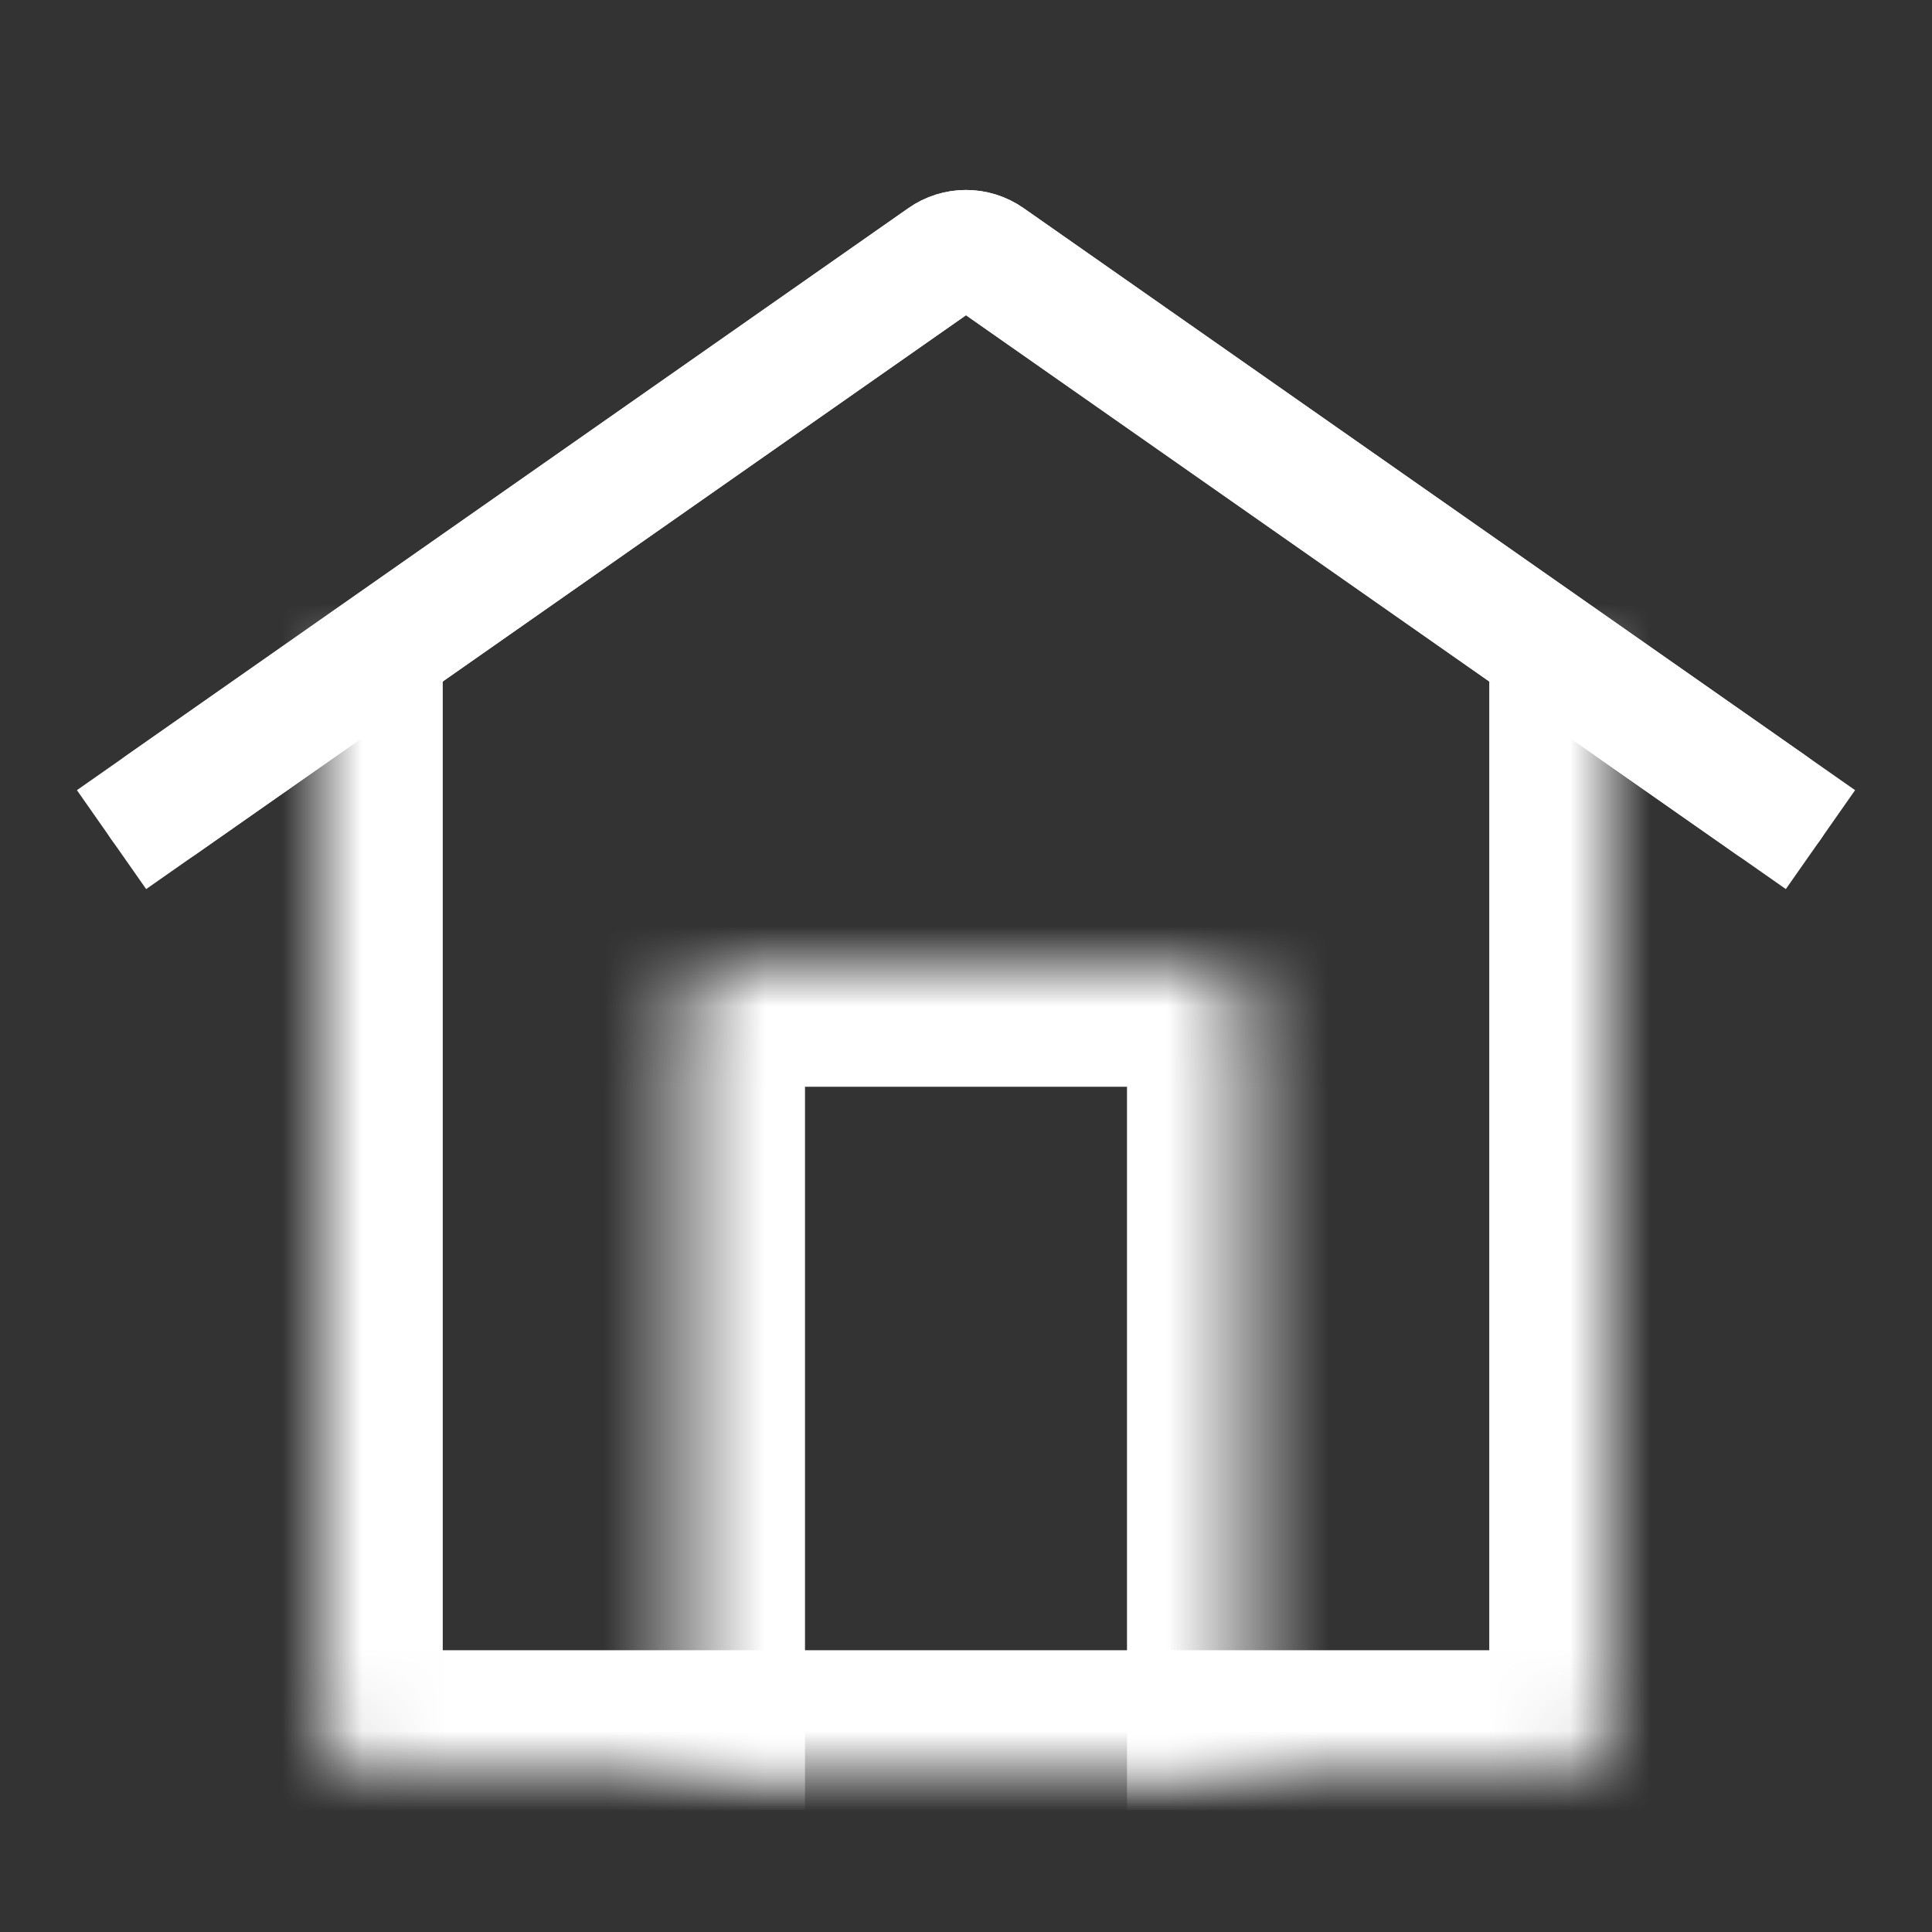 <svg width="24" height="24" viewBox="0 0 24 24" fill="none" xmlns="http://www.w3.org/2000/svg">
<rect x="0" y="0" width="24" height="24" fill="#333333" stroke="none"/>
<mask id="path-1-inside-1_872_1310" fill="white">
<path fill-rule="evenodd" clip-rule="evenodd" d="M4 8V21.5C4 21.776 4.224 22 4.5 22H19.5C19.776 22 20 21.776 20 21.5V8"/>
</mask>
<path d="M5.5 8V6.5H2.5V8H5.5ZM21.5 8V6.5H18.5V8H21.5ZM2.5 8V21.5H5.5V8H2.5ZM4.5 23.5H19.5V20.5H4.5V23.5ZM21.5 21.5V8H18.5V21.5H21.5ZM19.5 23.5C20.605 23.5 21.5 22.605 21.5 21.5H18.5C18.5 20.948 18.948 20.5 19.5 20.5V23.5ZM2.5 21.5C2.5 22.605 3.395 23.5 4.5 23.5V20.5C5.052 20.5 5.5 20.948 5.5 21.5H2.5Z" fill="white" mask="url(#path-1-inside-1_872_1310)"/>
<path d="M2 10L11.713 3.201C11.885 3.08 12.113 3.079 12.285 3.2C13.533 4.073 18.597 7.618 22 10" stroke="white" stroke-width="1.5" stroke-linecap="square" stroke-linejoin="round"/>
<path d="M2 10L11.713 3.201C11.885 3.08 12.115 3.08 12.287 3.201L22 10" stroke="white" stroke-width="1.5" stroke-linecap="round"/>
<mask id="path-5-inside-2_872_1310" fill="white">
<path fill-rule="evenodd" clip-rule="evenodd" d="M15.5 22V12.5C15.5 12.224 15.277 12 15.001 12C14.573 12 13.911 12 13.167 12H10.833C10.089 12 9.427 12 8.999 12C8.723 12 8.5 12.224 8.5 12.5V22"/>
</mask>
<path d="M14 22V23.5H17V22H14ZM7 22V23.5H10V22H7ZM17 22V12.5H14V22H17ZM15.001 10.5C14.573 10.5 13.911 10.5 13.167 10.5V13.5C13.911 13.5 14.573 13.5 15.001 13.5L15.001 10.5ZM13.167 10.5H10.833V13.5H13.167V10.5ZM10.833 10.5C10.089 10.5 9.427 10.5 8.999 10.5L8.999 13.5C9.427 13.5 10.089 13.5 10.833 13.5V10.5ZM7 12.5V22H10V12.5H7ZM8.999 10.5C7.893 10.5 7 11.398 7 12.5H10C10 13.05 9.554 13.5 8.999 13.5L8.999 10.5ZM17 12.5C17 11.398 16.107 10.5 15.001 10.5L15.001 13.5C14.446 13.5 14 13.05 14 12.5H17Z" fill="white" mask="url(#path-5-inside-2_872_1310)"/>
</svg>

